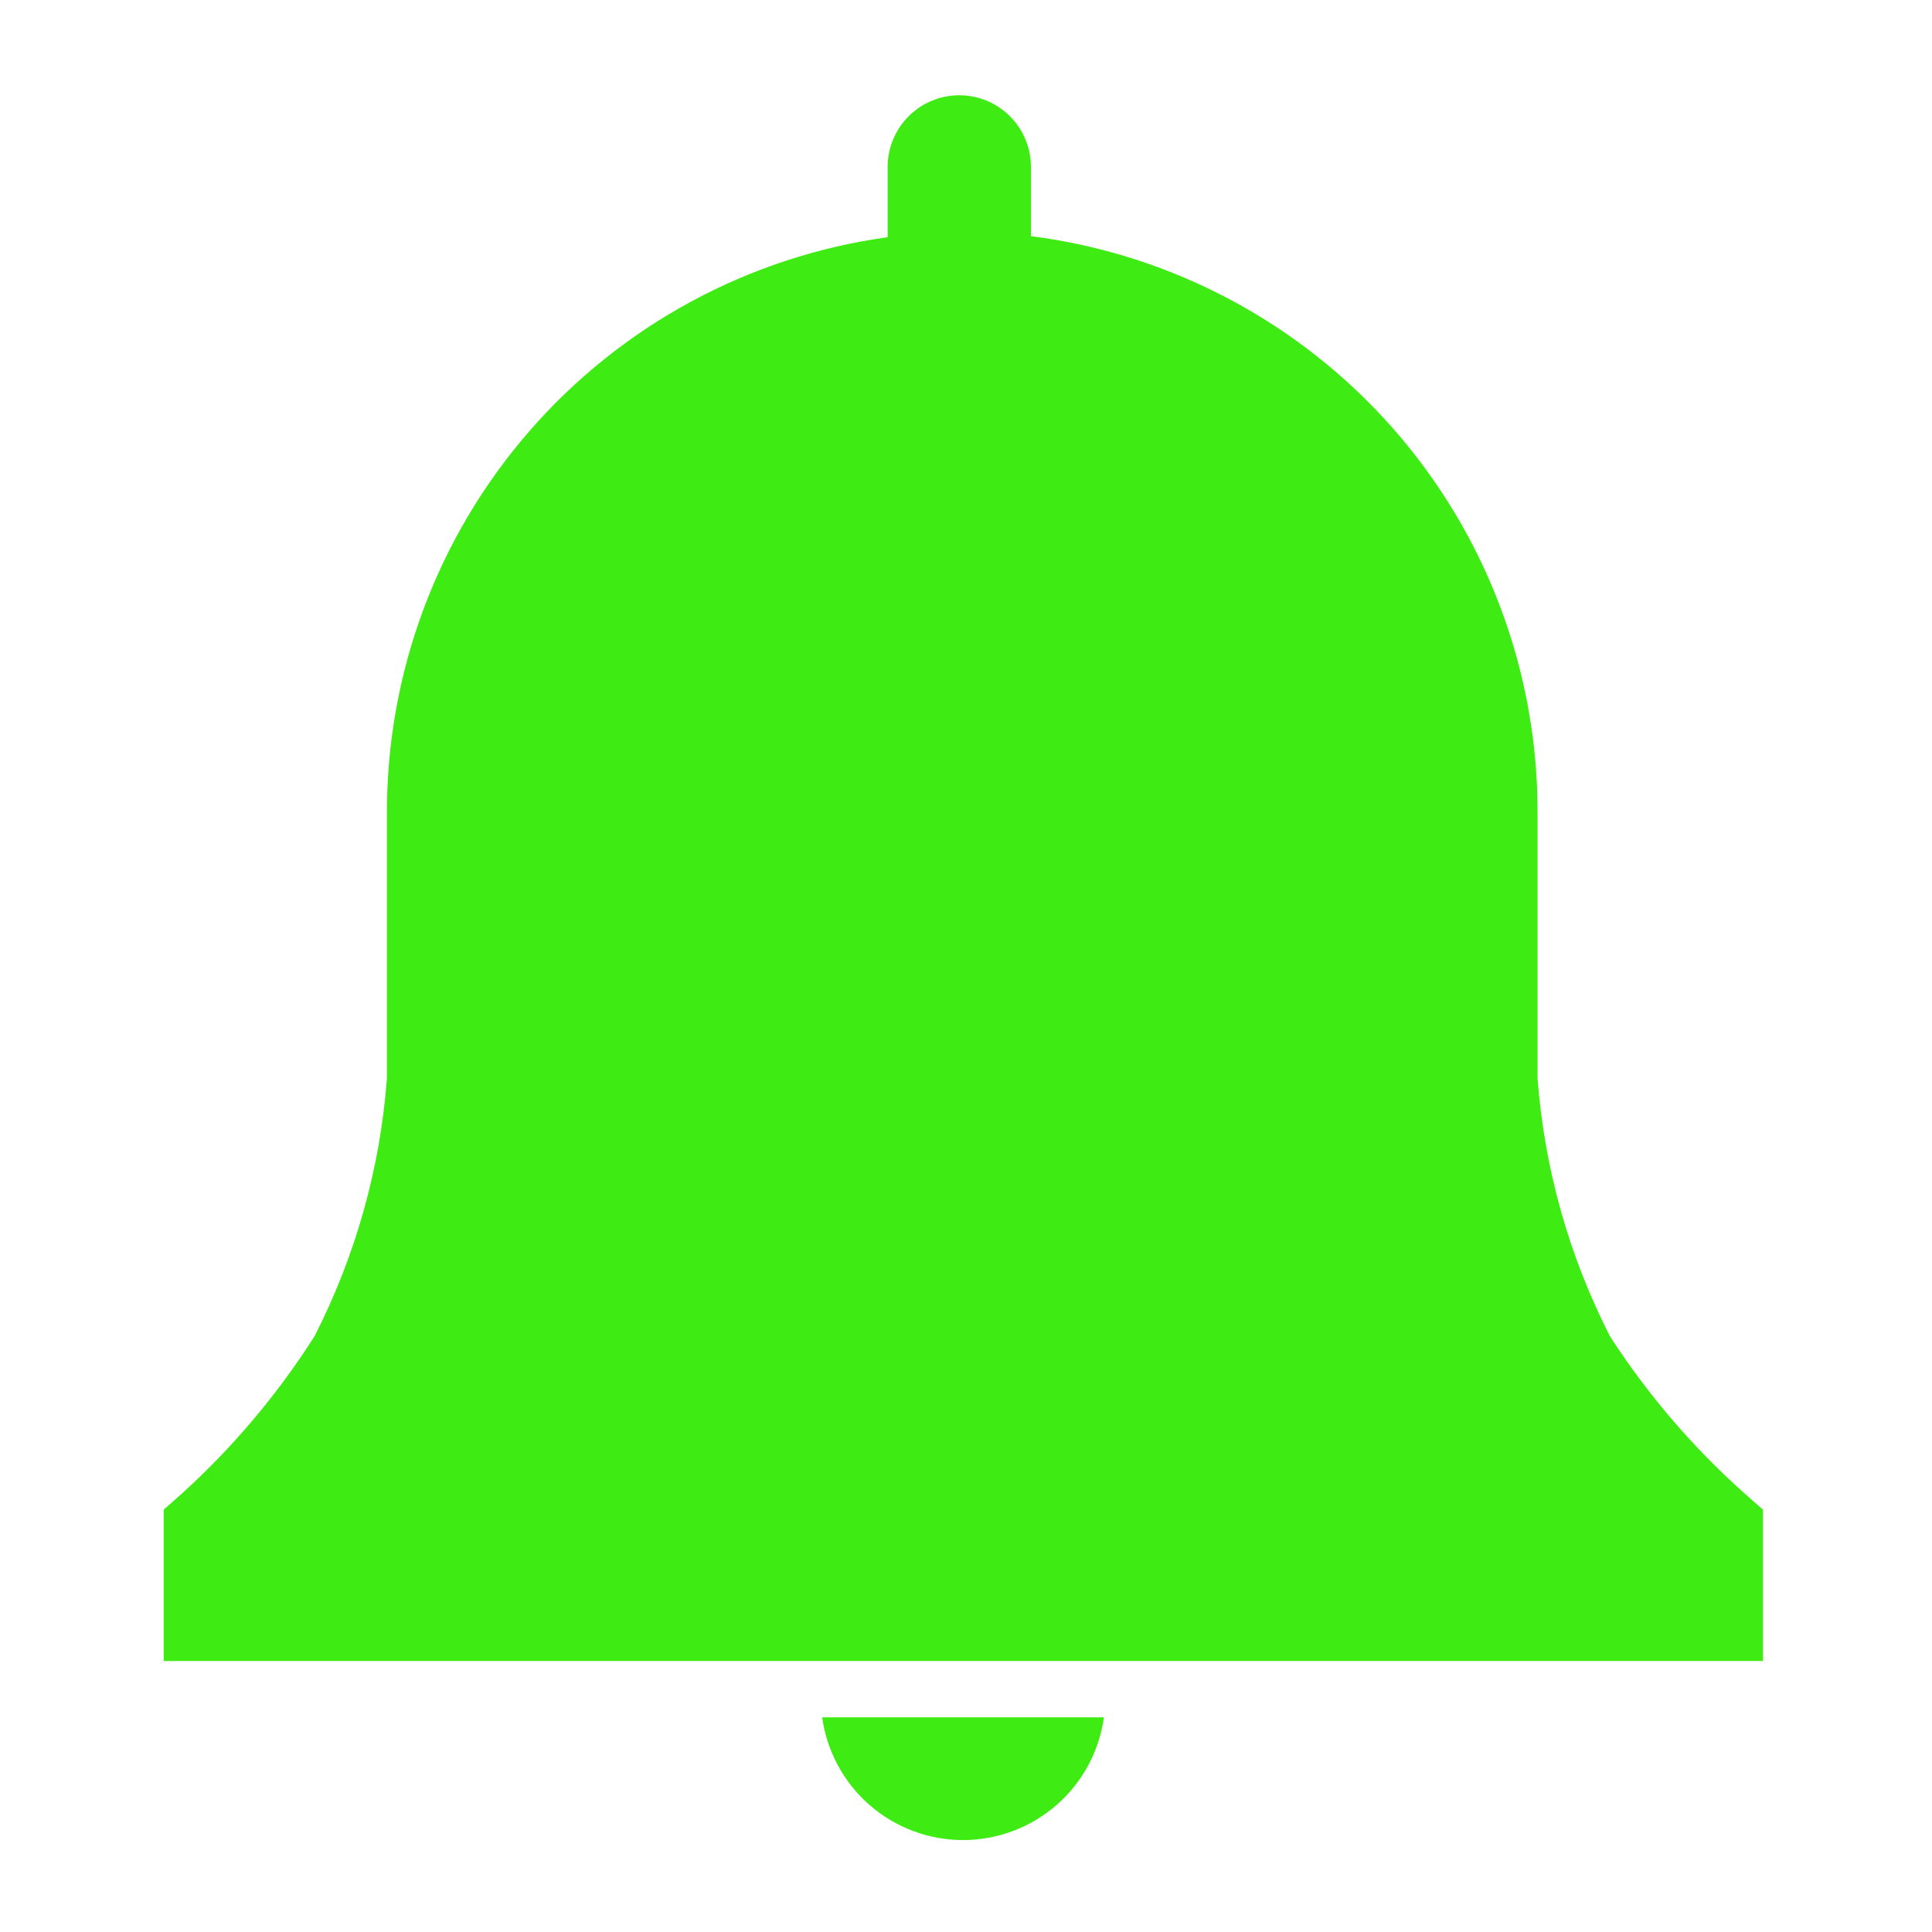 <svg width="36" height="36" viewBox="0 0 36 36" fill="none" xmlns="http://www.w3.org/2000/svg">
<path d="M32.85 28.13L32.51 27.83C31.545 26.971 30.701 25.985 30 24.9C29.234 23.402 28.775 21.767 28.65 20.09V15.15C28.657 12.516 27.701 9.969 25.963 7.99C24.224 6.01 21.823 4.734 19.21 4.4V3.11C19.21 2.756 19.069 2.416 18.819 2.166C18.569 1.916 18.229 1.775 17.875 1.775C17.521 1.775 17.181 1.916 16.931 2.166C16.681 2.416 16.54 2.756 16.54 3.11V4.42C13.95 4.778 11.578 6.062 9.863 8.035C8.147 10.008 7.205 12.536 7.21 15.15V20.09C7.085 21.767 6.626 23.402 5.86 24.9C5.171 25.982 4.34 26.968 3.39 27.83L3.05 28.13V30.95H32.85V28.13Z" fill="#3EEC13"/>
<path d="M15.32 32C15.408 32.634 15.722 33.215 16.204 33.635C16.687 34.055 17.305 34.287 17.945 34.287C18.585 34.287 19.203 34.055 19.686 33.635C20.168 33.215 20.482 32.634 20.57 32H15.32Z" fill="#3EEC13"/>
</svg>
